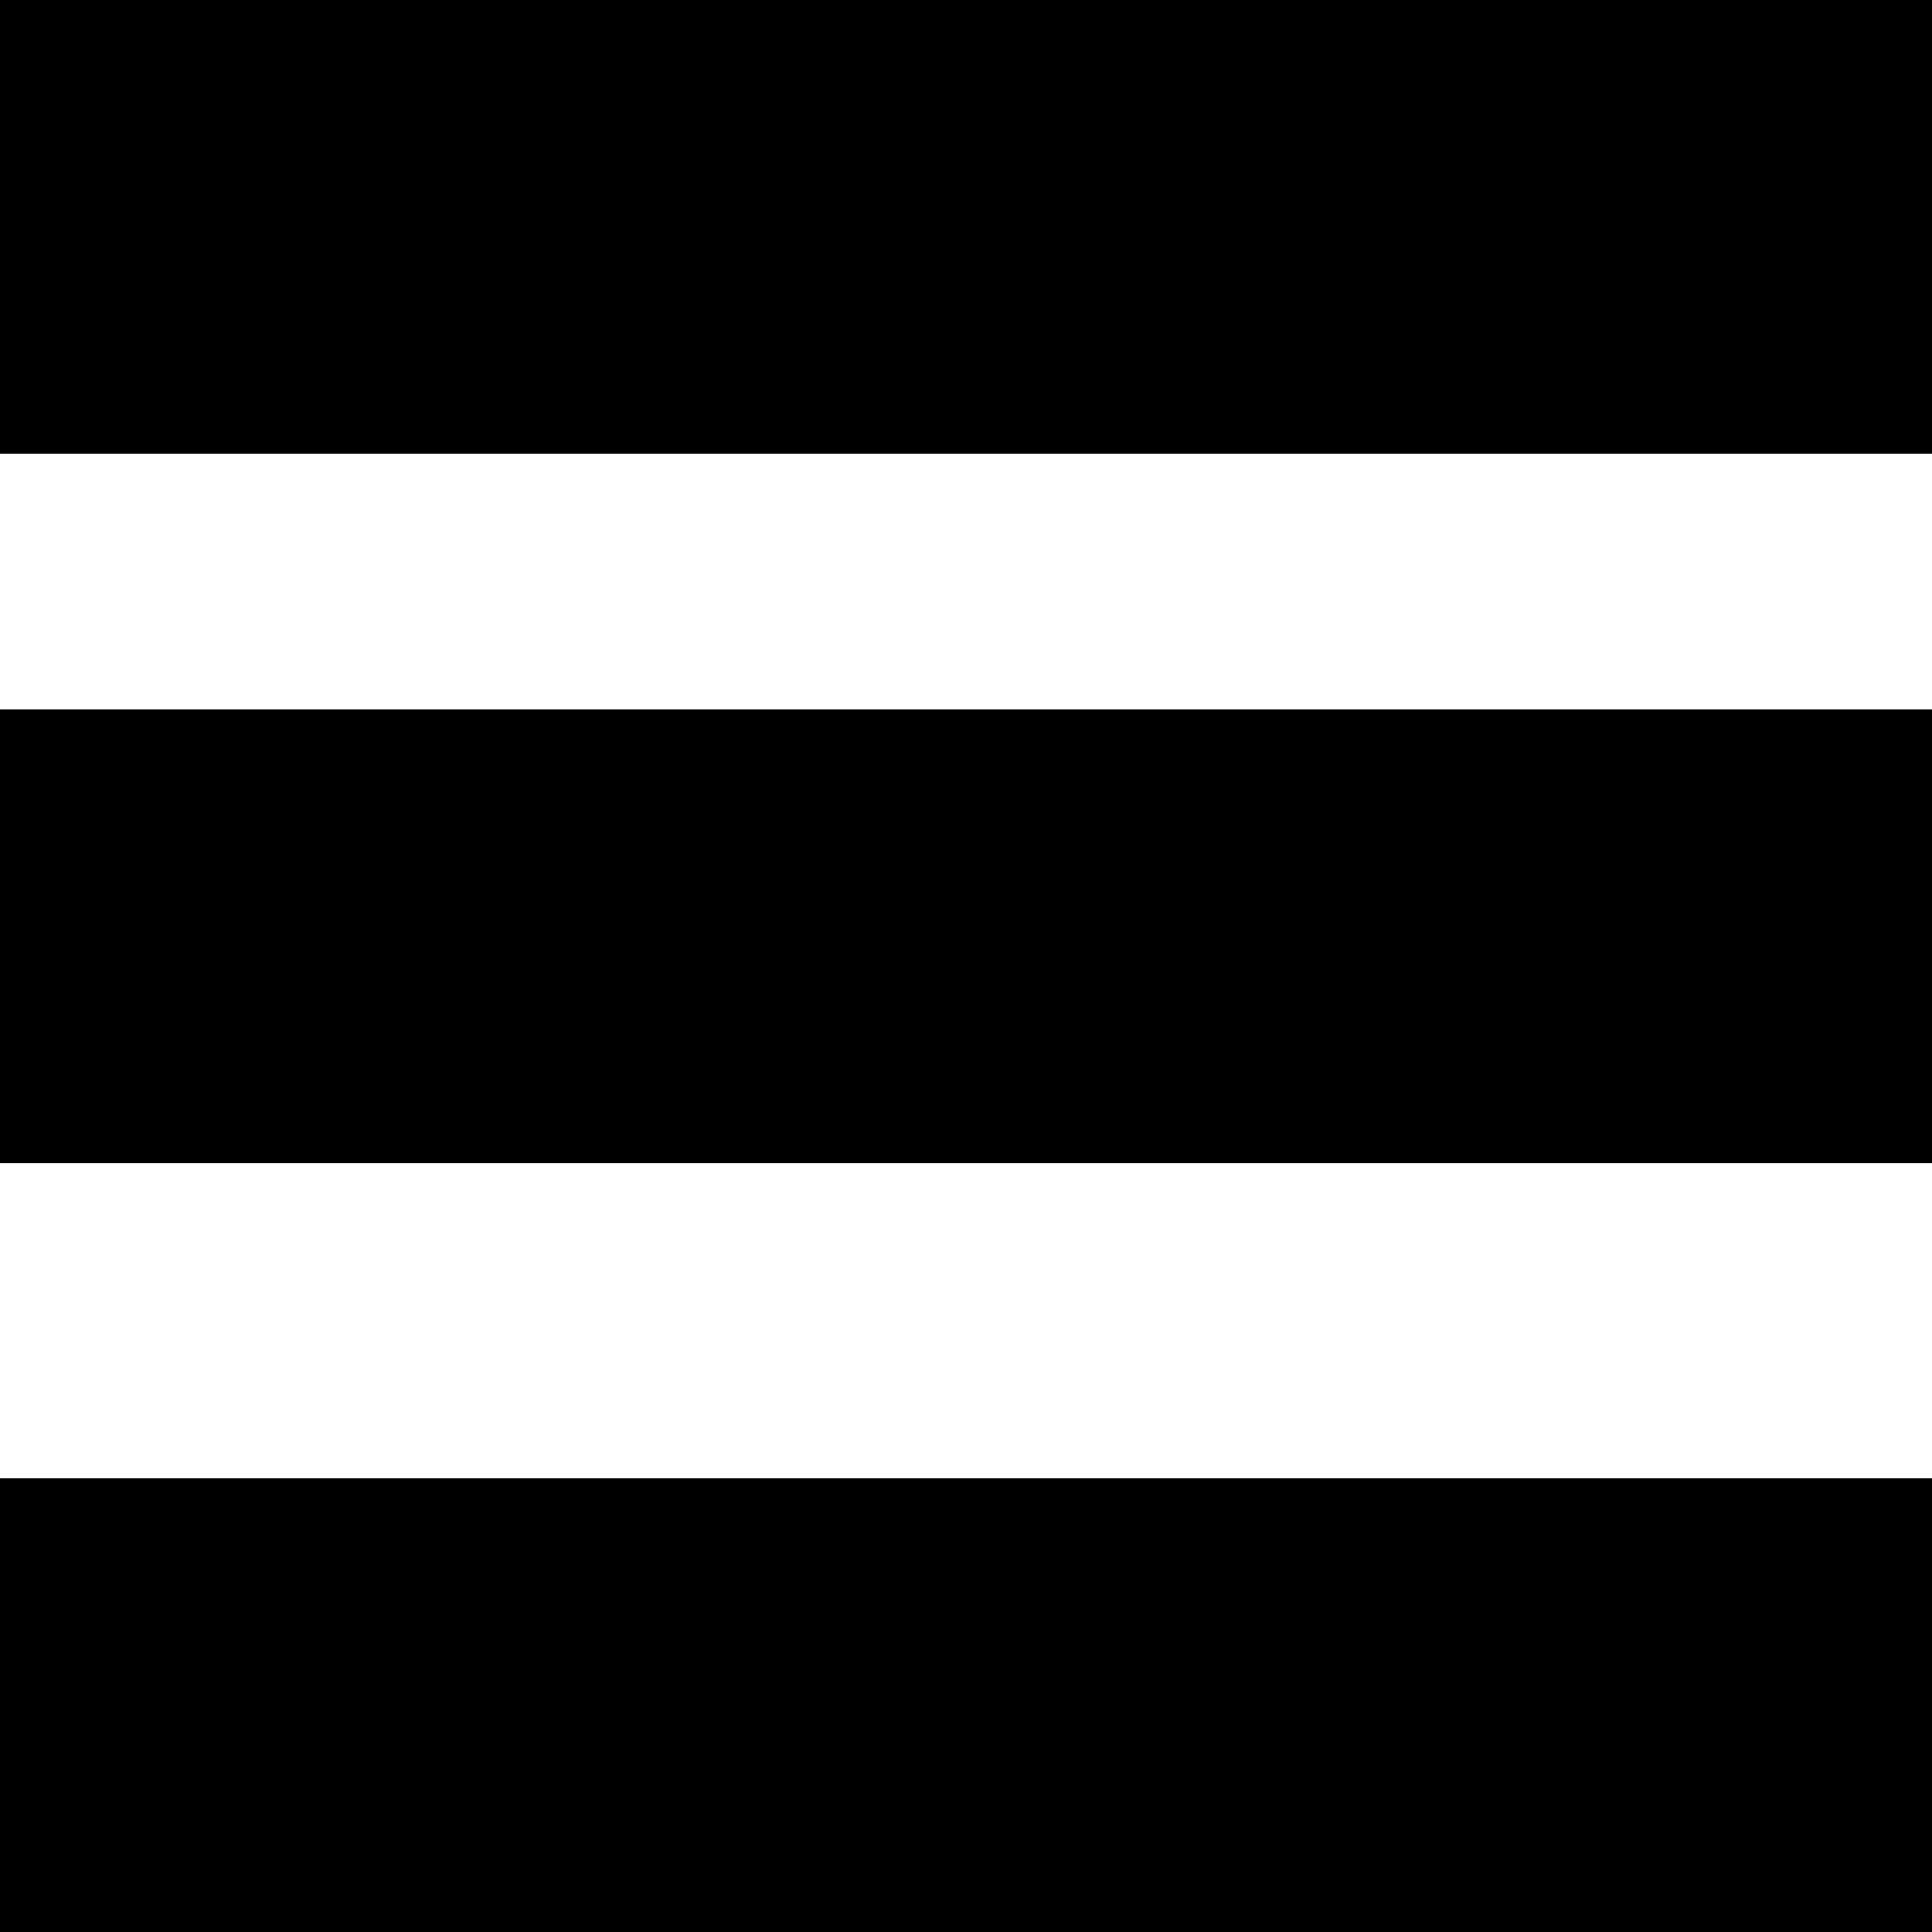 <svg xmlns="http://www.w3.org/2000/svg" viewBox="0 0 48.5 48.5"><defs><style>.cls-1{stroke:#000;stroke-miterlimit:10;}</style></defs><title>hambergur</title><g id="레이어_2" data-name="레이어 2"><g id="레이어_1-2" data-name="레이어 1"><rect class="cls-1" x="0.5" y="0.5" width="47.5" height="10.39"/><rect class="cls-1" x="0.5" y="37.61" width="47.5" height="10.39"/><rect class="cls-1" x="0.5" y="18.31" width="47.5" height="10.39"/></g></g></svg>